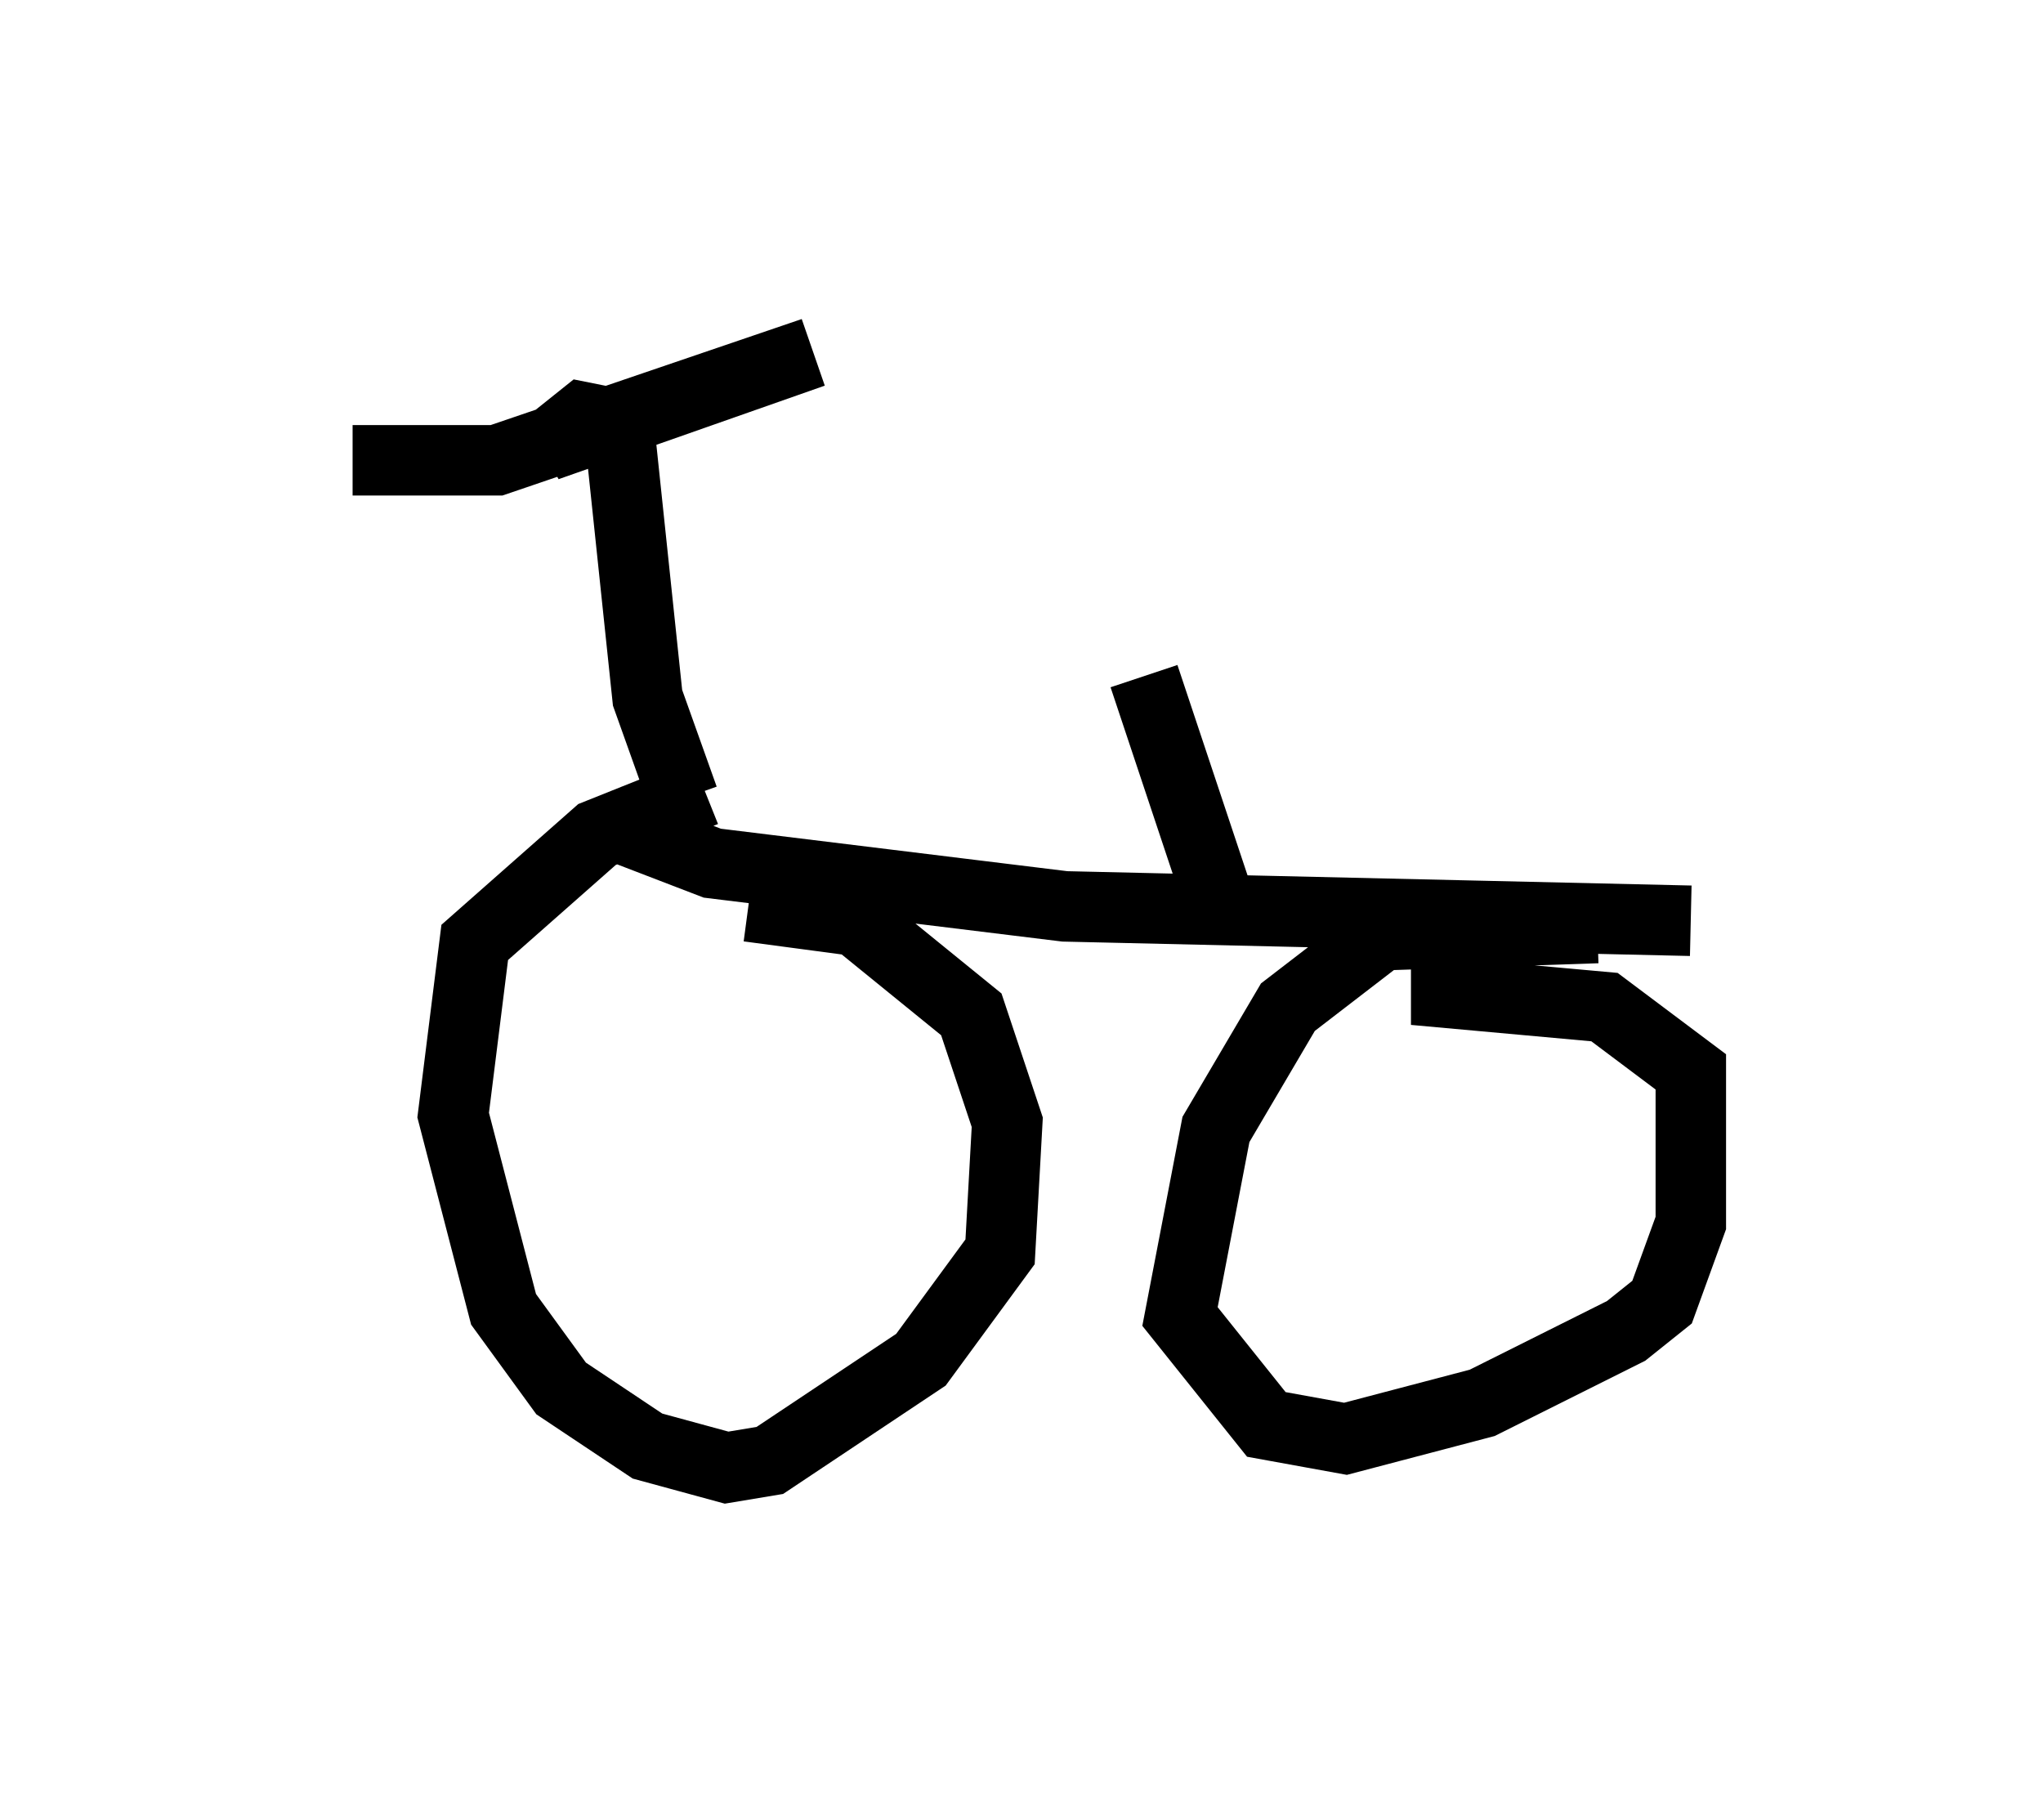 <?xml version="1.0" encoding="utf-8" ?>
<svg baseProfile="full" height="25.823" version="1.1" width="28.988" xmlns="http://www.w3.org/2000/svg" xmlns:ev="http://www.w3.org/2001/xml-events" xmlns:xlink="http://www.w3.org/1999/xlink"><defs /><rect fill="white" height="25.823" width="28.988" x="0" y="0" /><path d="M11.329, 11.329 m-1.327, -0.102 l-1.531, 0.613 -1.735, 1.531 l-0.306, 2.45 0.715, 2.756 l0.817, 1.123 1.225, 0.817 l1.123, 0.306 0.613, -0.102 l2.144, -1.429 1.123, -1.531 l0.102, -1.838 -0.51, -1.531 l-1.633, -1.327 -1.531, -0.204 m12.046, 0.306 l-3.063, 0.102 -1.327, 1.021 l-1.021, 1.735 -0.51, 2.654 l1.225, 1.531 1.123, 0.204 l1.94, -0.51 2.042, -1.021 l0.51, -0.408 0.408, -1.123 l0.0, -2.144 -1.225, -0.919 l-2.246, -0.204 0.0, -0.613 m-11.74, -1.735 l1.327, 0.51 5.002, 0.613 l8.881, 0.204 m-14.292, -1.735 l-0.51, -1.429 -0.408, -3.879 l-0.51, -0.102 -0.51, 0.408 l3.777, -1.327 -4.492, 1.531 l-2.042, 0.0 m12.25, 6.125 l-1.021, -3.063 " fill="none" stroke="black" stroke-width="1" /></svg>